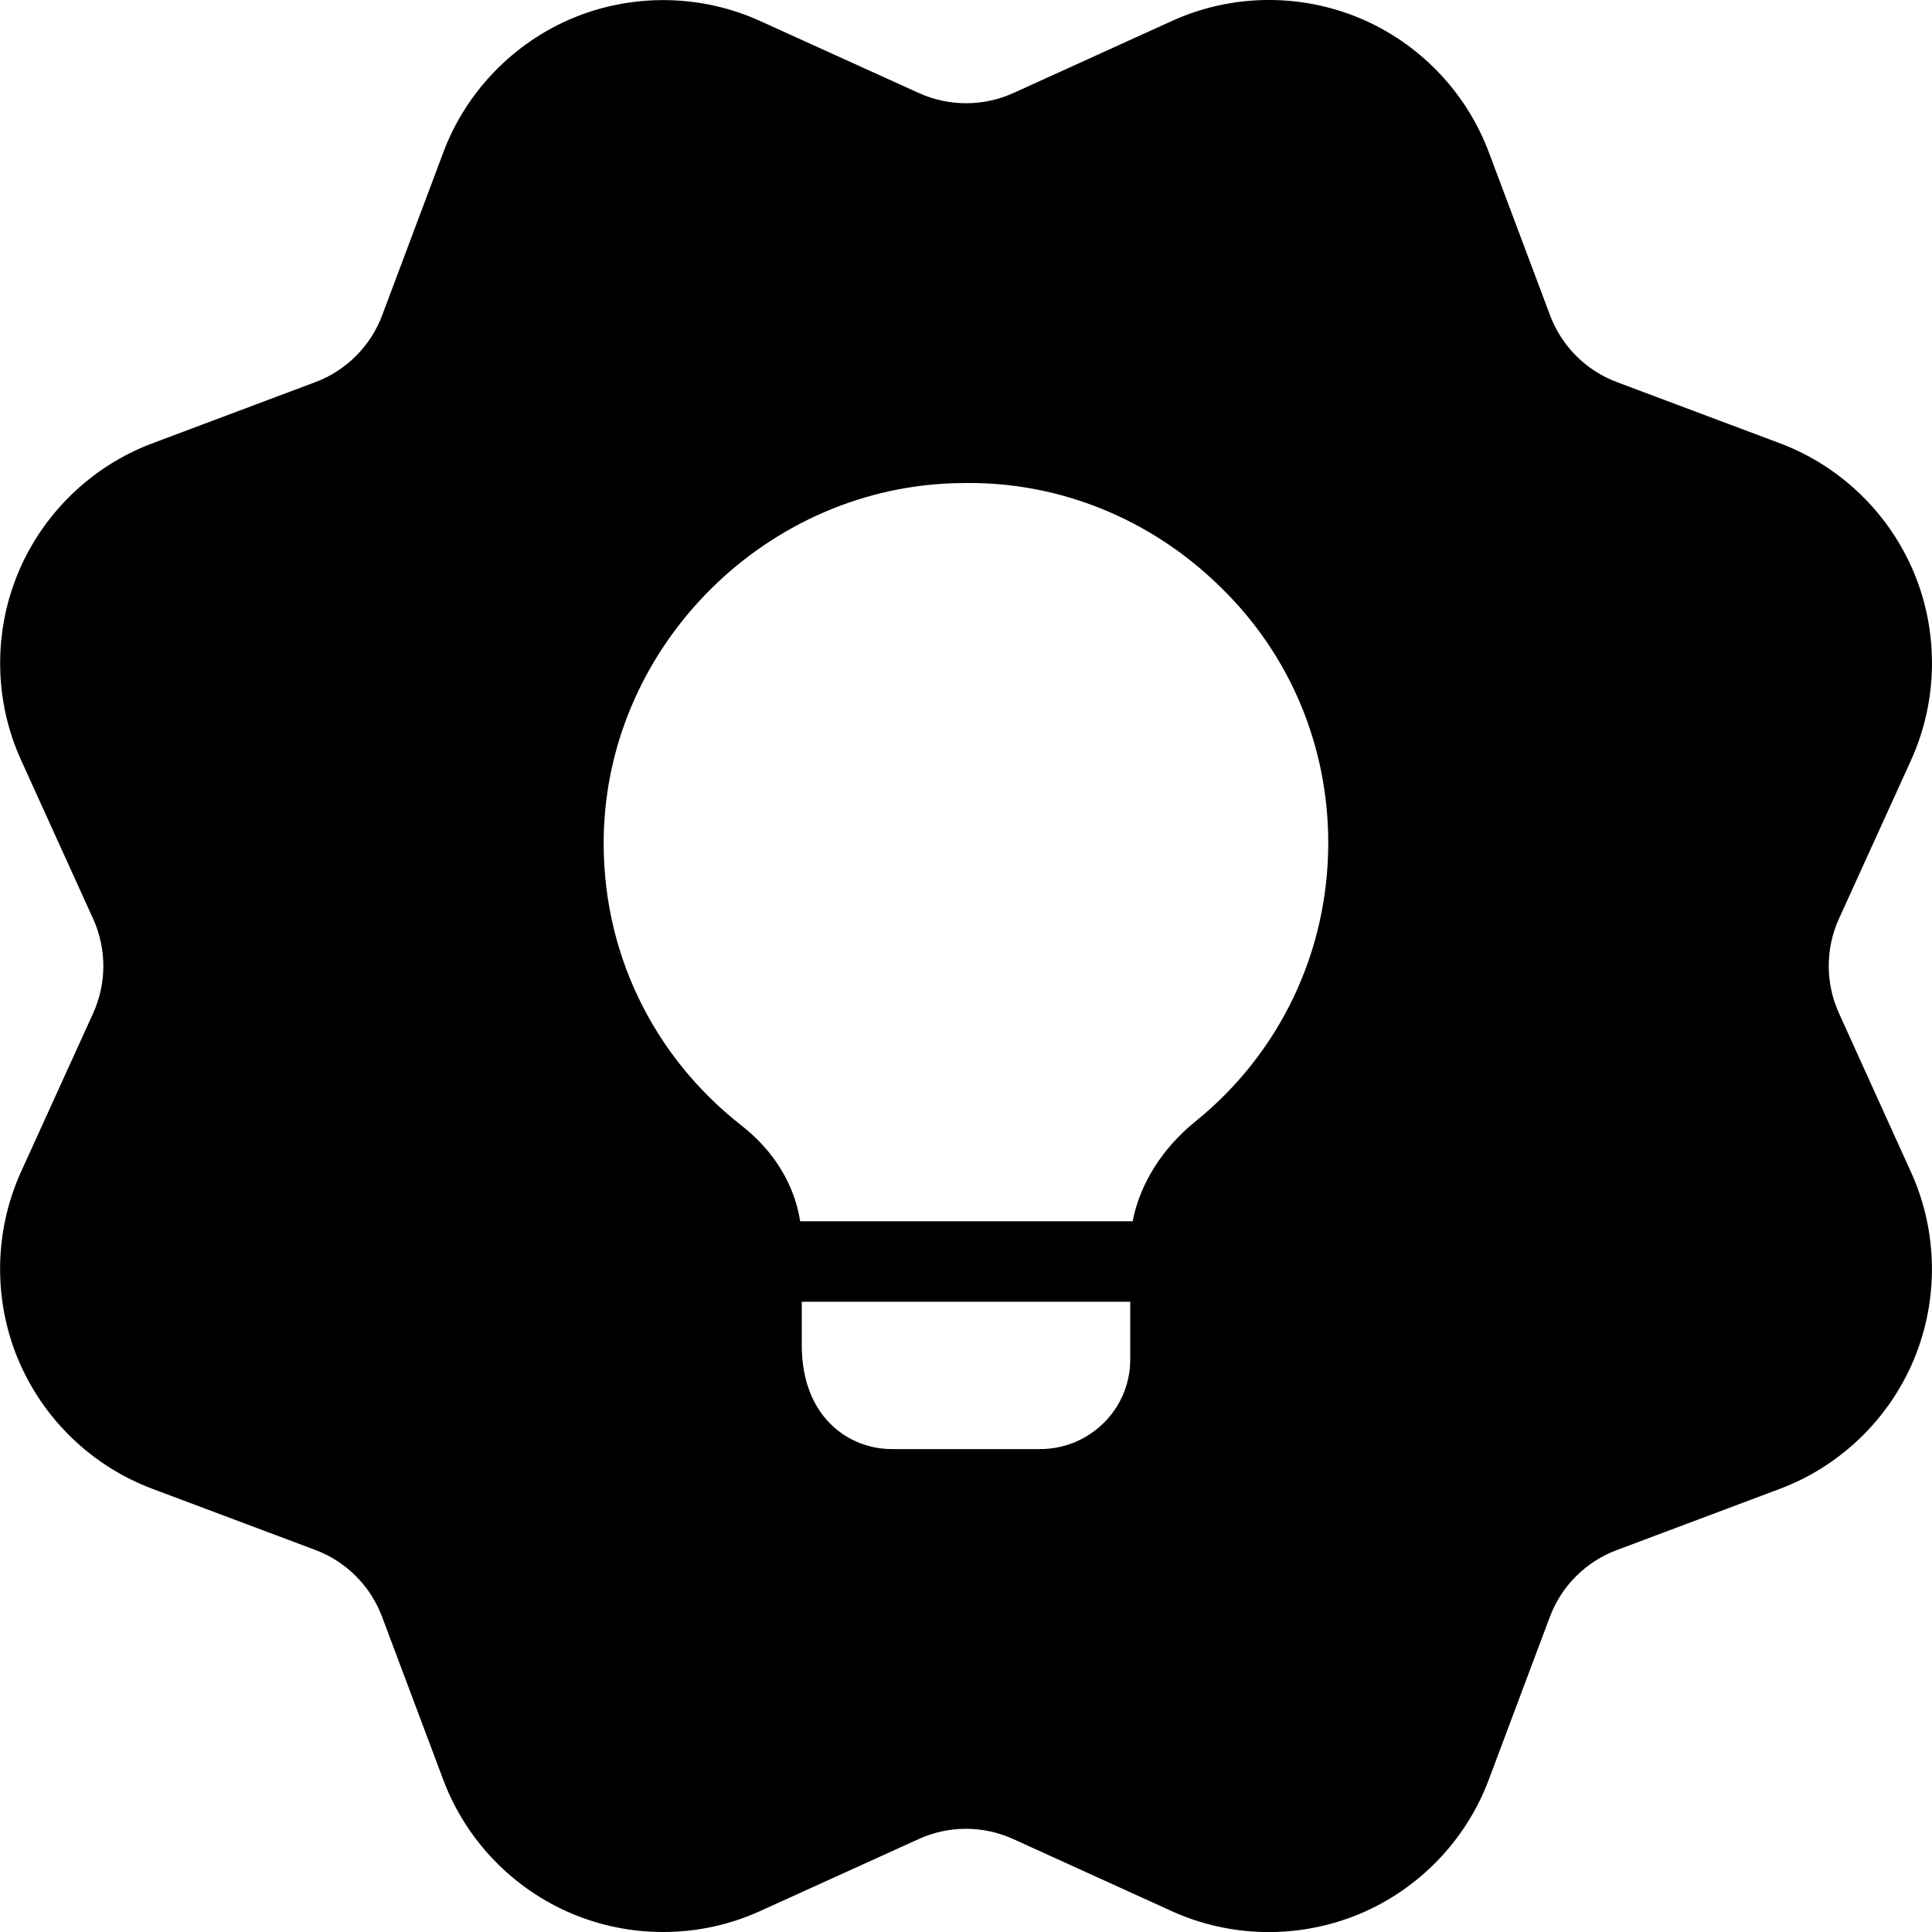 <svg id="bold" enable-background="new 0 0 24 24" height="512" viewBox="0 0 24 24" width="512" xmlns="http://www.w3.org/2000/svg"><path d="m22.844 12.586c-.169-.373-.169-.8 0-1.173l.895-1.968c.333-.733.348-1.58.04-2.324s-.917-1.333-1.67-1.615l-2.025-.76c-.383-.144-.685-.446-.829-.83l-.76-2.024c-.282-.754-.871-1.363-1.615-1.671s-1.591-.294-2.323.04l-1.969.895c-.374.169-.801.168-1.173 0l-1.97-.894c-.733-.334-1.58-.347-2.324-.04-.743.309-1.332.918-1.614 1.671l-.76 2.025c-.144.383-.446.685-.83.829l-2.024.76c-.753.282-1.362.871-1.67 1.615s-.294 1.591.04 2.323l.894 1.969c.169.373.169.8 0 1.173l-.895 1.968c-.333.733-.348 1.58-.04 2.324s.917 1.333 1.67 1.615l2.025.76c.383.144.685.446.829.83l.76 2.024c.282.754.871 1.363 1.615 1.671.356.147.736.221 1.116.221.413 0 .826-.087 1.207-.261l1.969-.894c.373-.17.8-.169 1.173 0l1.968.895c.733.334 1.58.347 2.324.04.744-.308 1.333-.917 1.615-1.67l.76-2.025c.144-.383.446-.685.83-.829l2.024-.76c.754-.282 1.363-.871 1.671-1.615s.294-1.591-.04-2.323zm-8.804 4.305c0 .61-.5 1.11-1.12 1.11h-1.84c-.54 0-1.12-.4-1.12-1.29v-.54h4.08zm.81-2.96c-.42.34-.69.78-.78 1.24h-4.13c-.07-.45-.32-.87-.73-1.19-1.11-.87-1.74-2.18-1.71-3.6.05-2.38 2.04-4.35 4.43-4.38 1.21-.03 2.37.44 3.24 1.3.86.84 1.33 1.97 1.33 3.17 0 1.35-.599 2.61-1.65 3.46z"/></svg>